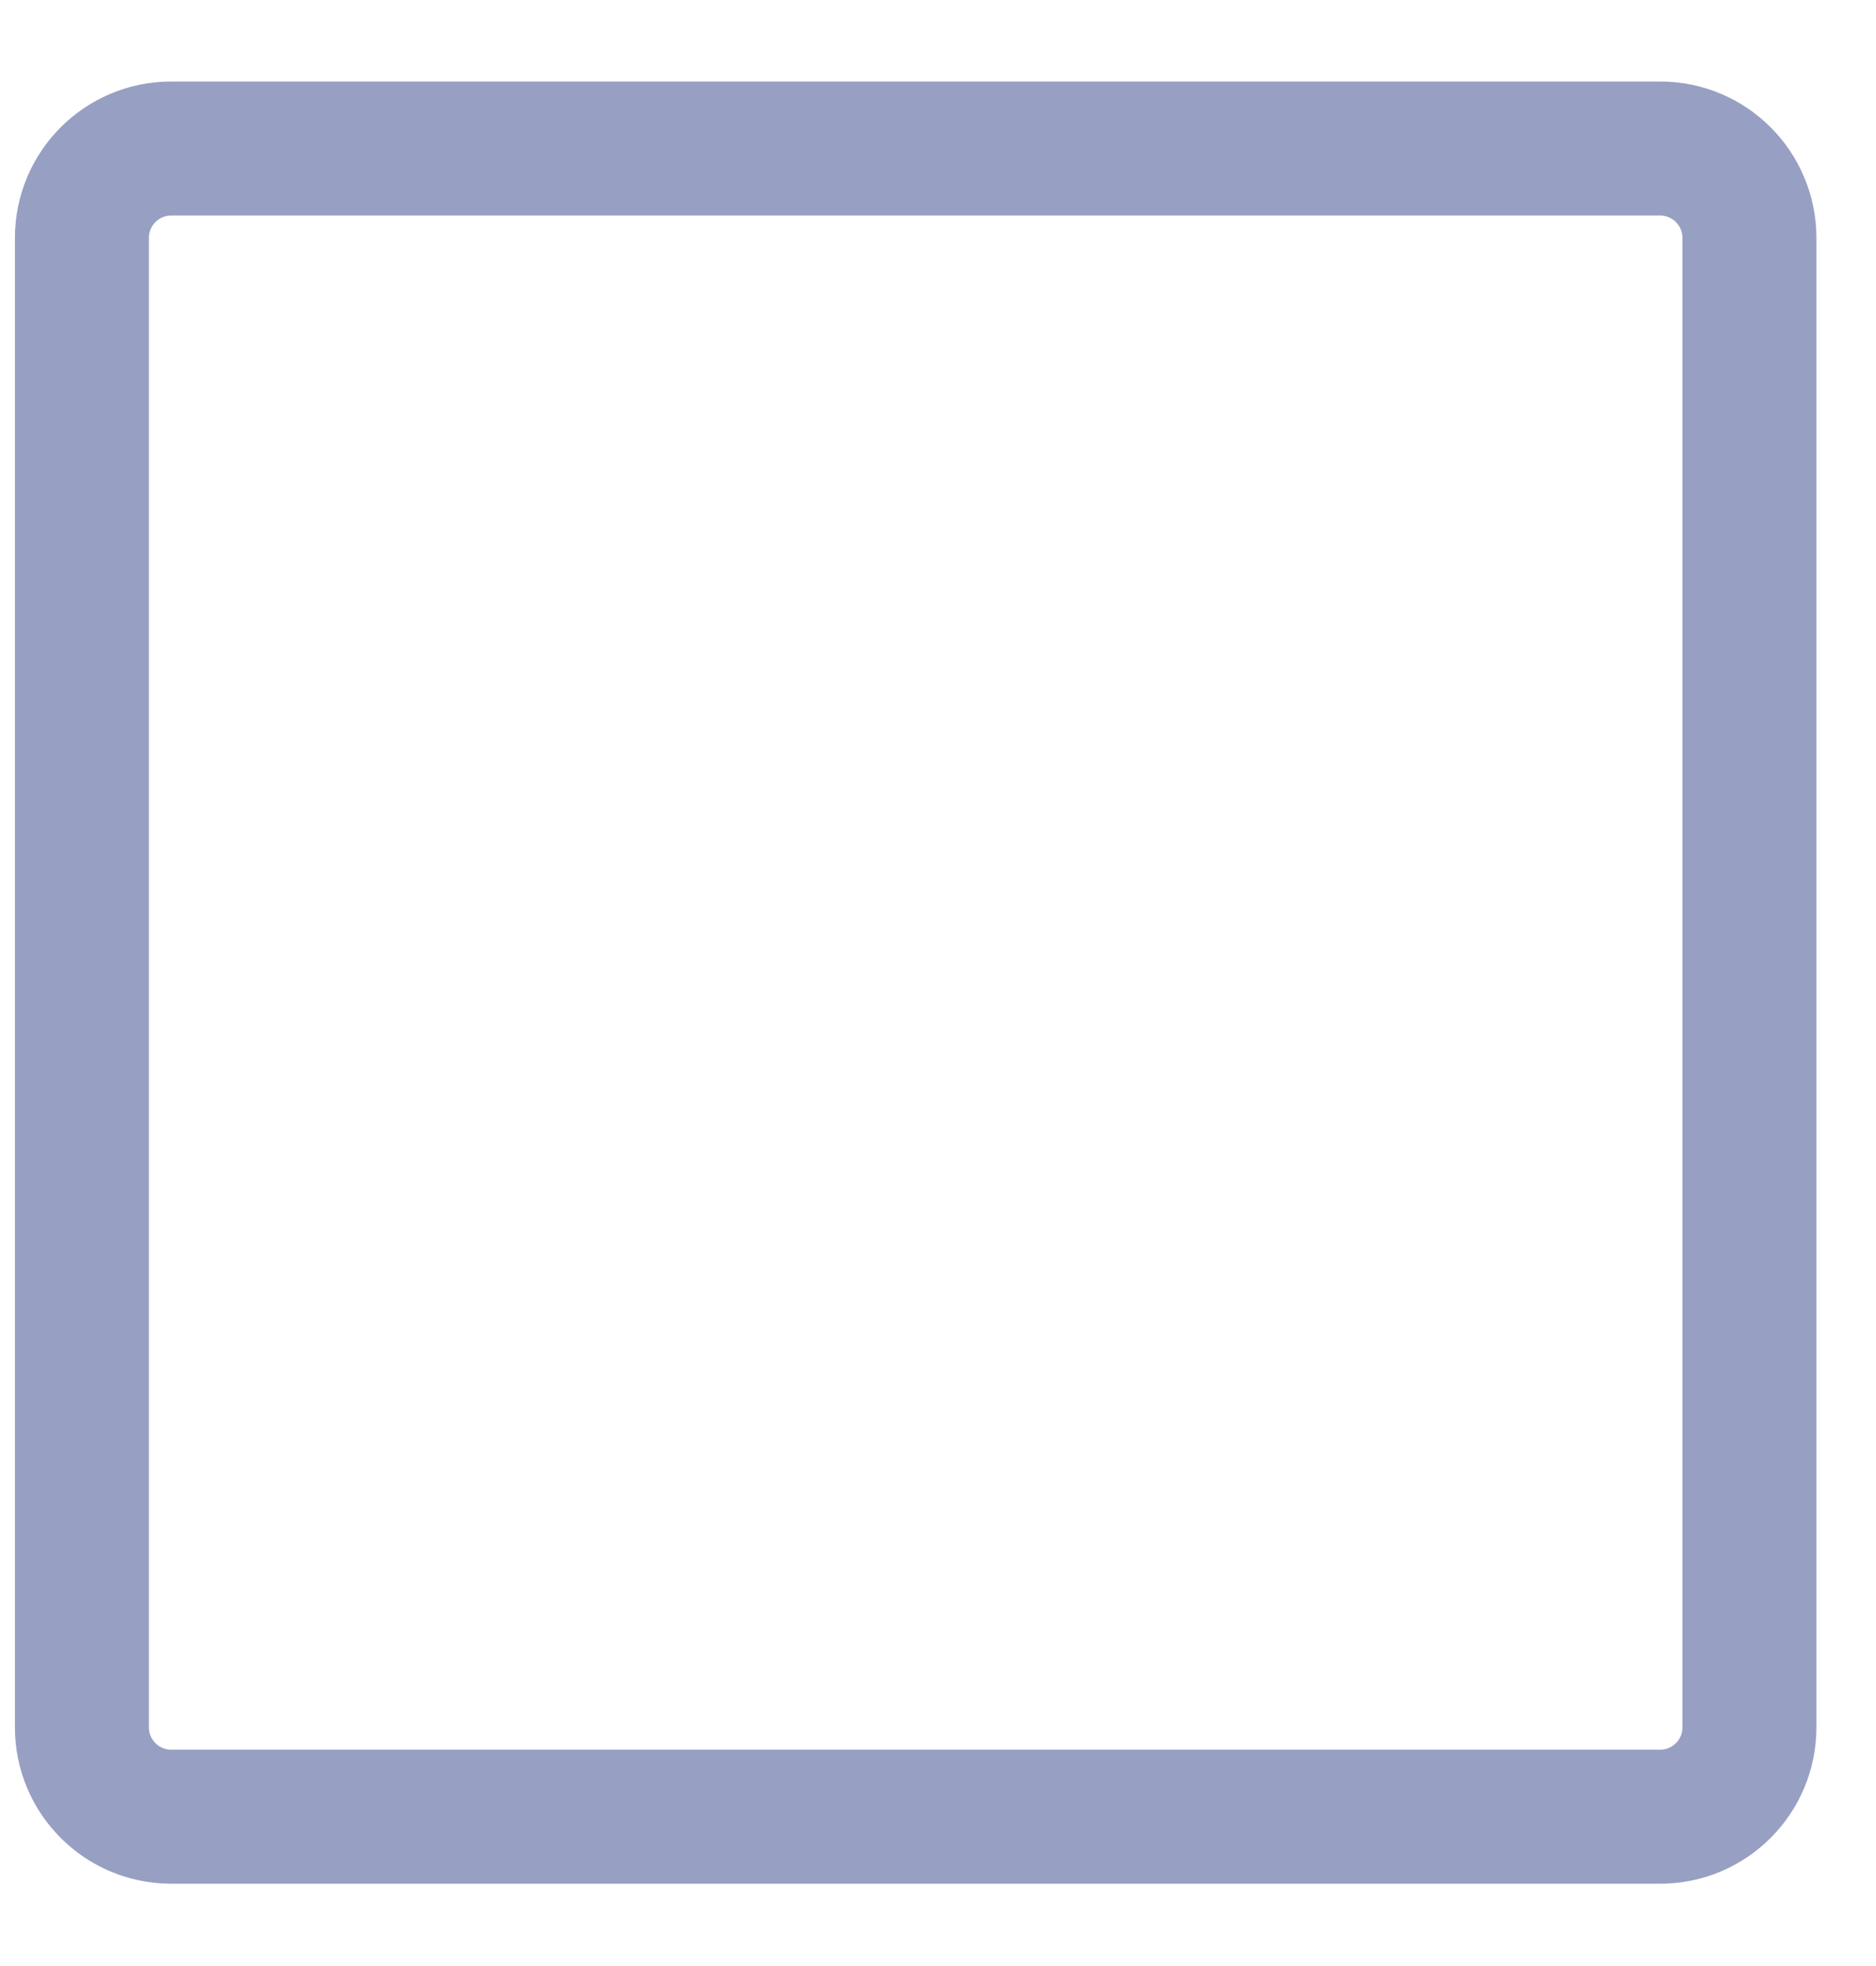 <svg width="21" height="22" viewBox="0 0 21 22" fill="none" xmlns="http://www.w3.org/2000/svg">
<path fill-rule="evenodd" clip-rule="evenodd" d="M0.917 19.329C0.917 19.881 1.364 20.329 1.917 20.329H18.583C19.136 20.329 19.583 19.881 19.583 19.329V2.662C19.583 2.11 19.136 1.662 18.583 1.662H1.917C1.364 1.662 0.917 2.11 0.917 2.662V19.329Z" stroke="#97A0C3" stroke-width="1.5"/>
</svg>
